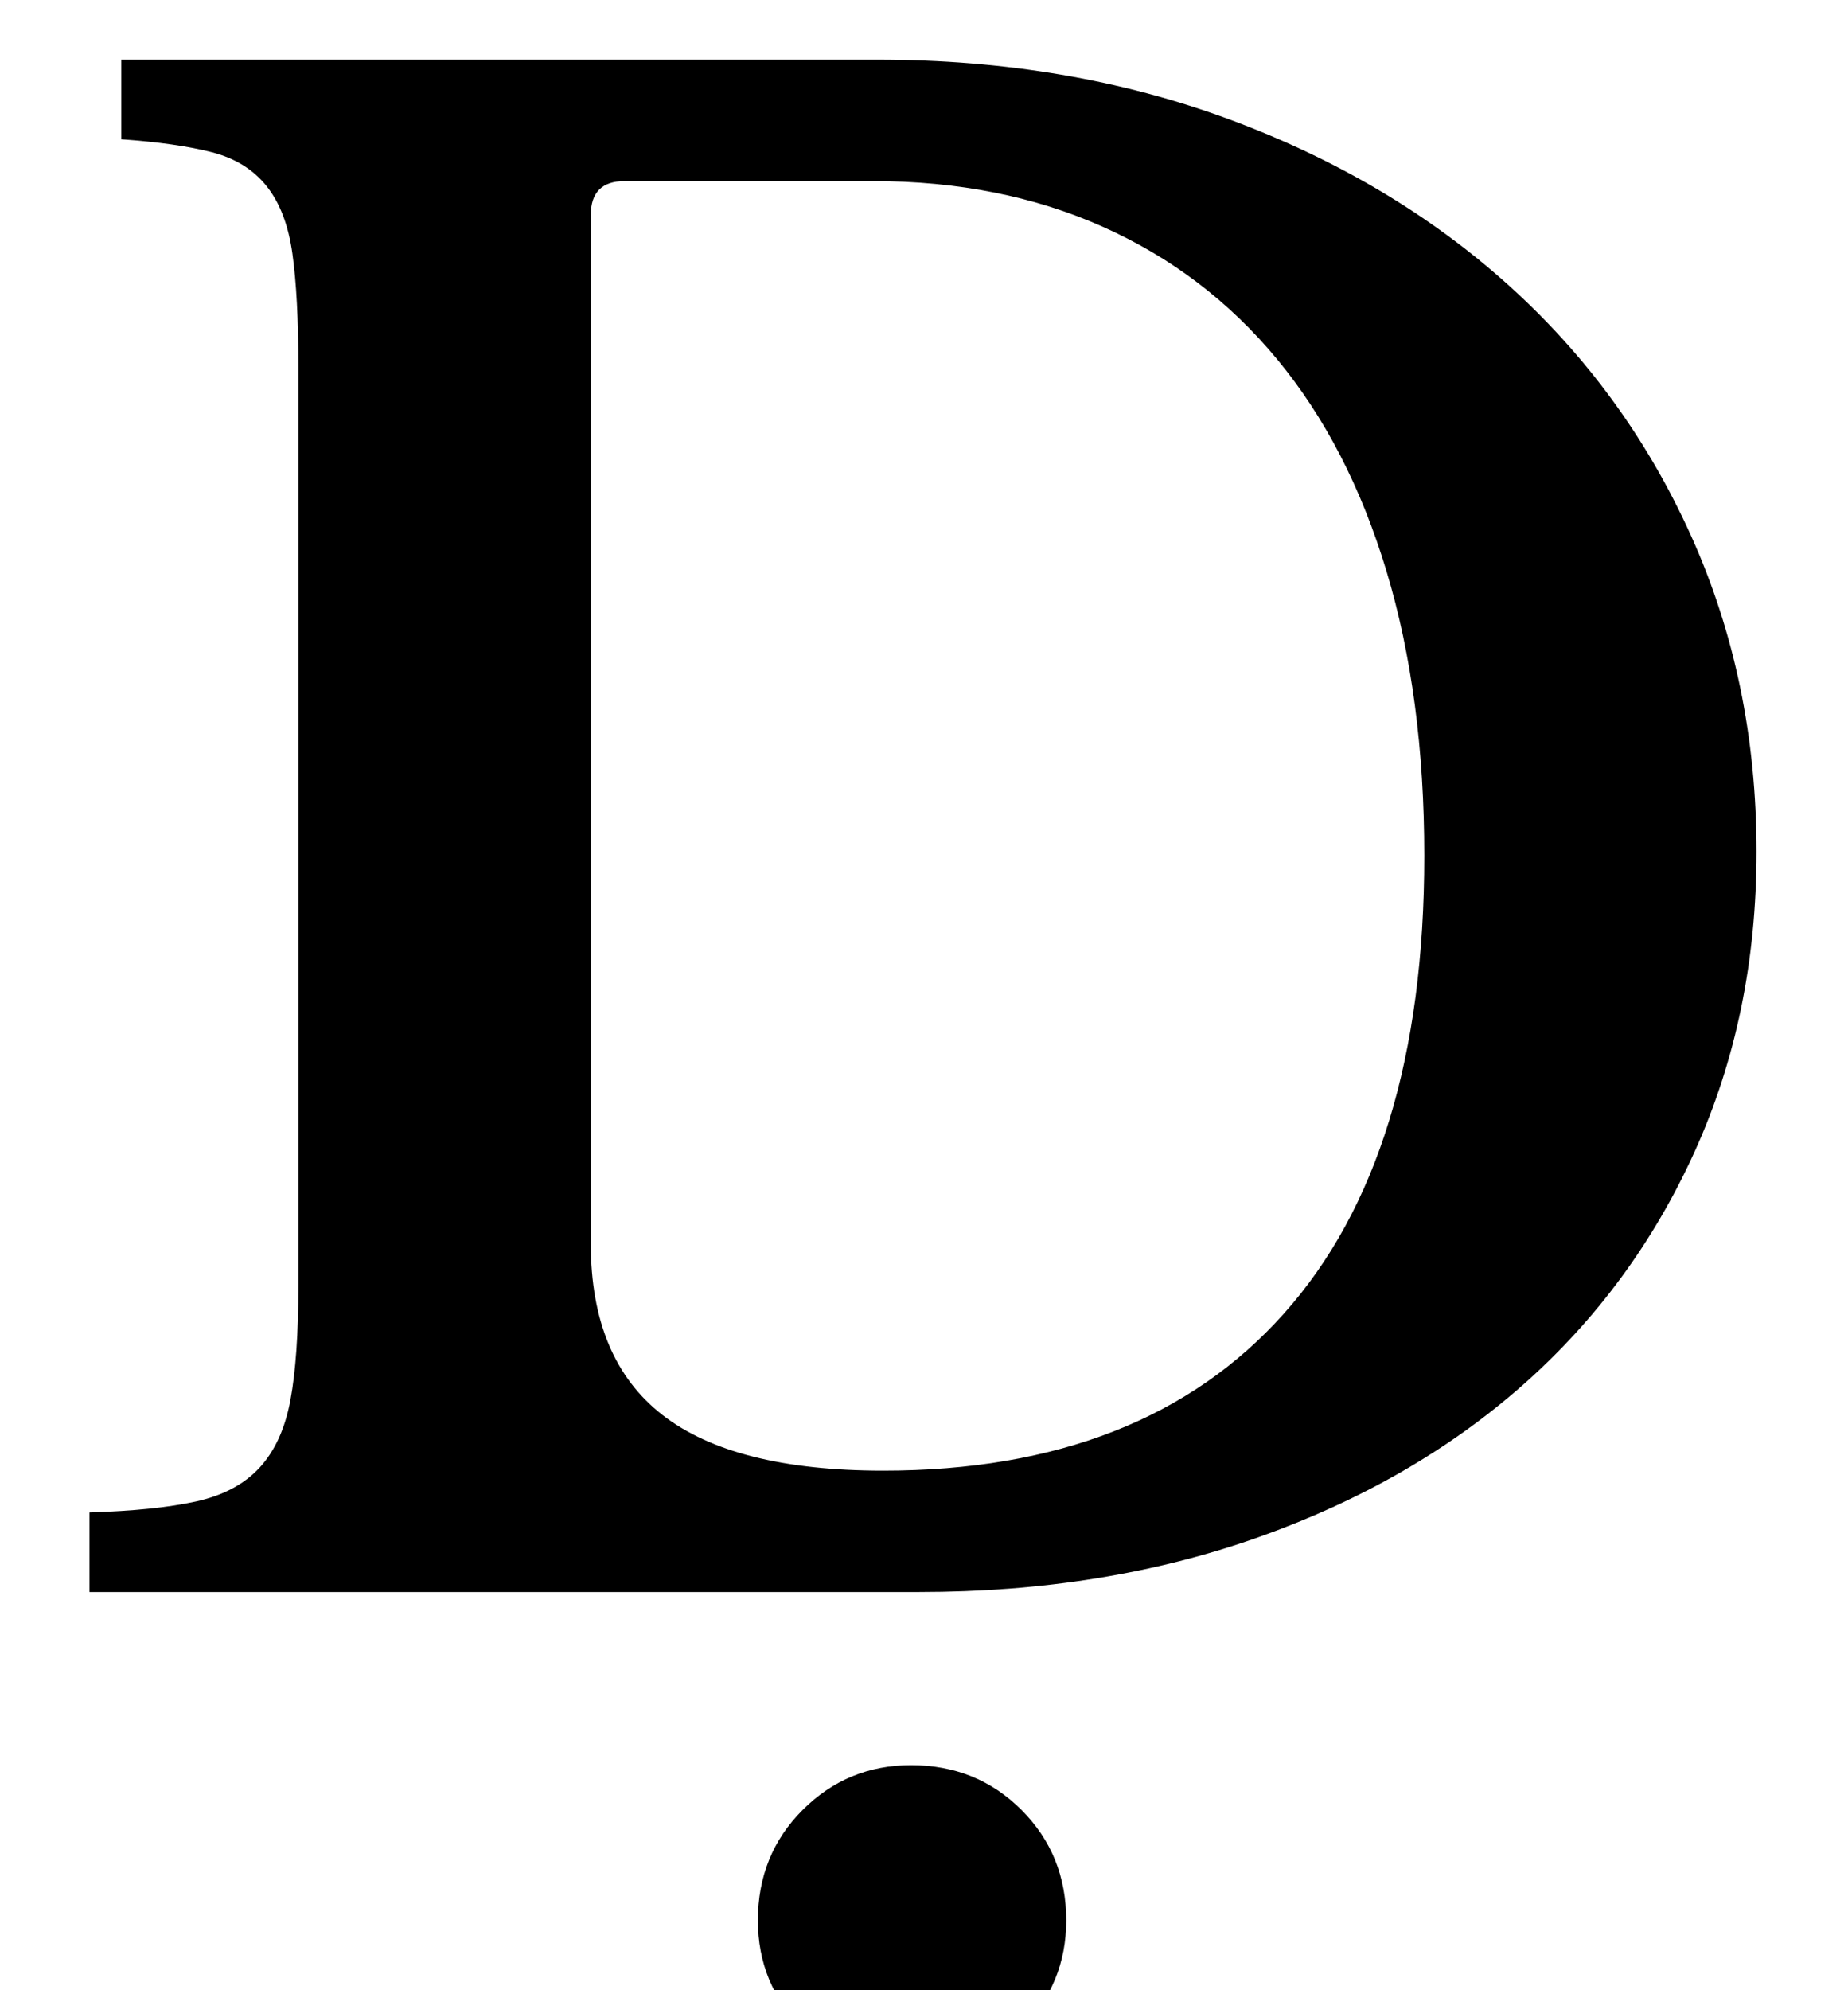 <?xml version="1.0" standalone="no"?>
<!DOCTYPE svg PUBLIC "-//W3C//DTD SVG 1.1//EN" "http://www.w3.org/Graphics/SVG/1.1/DTD/svg11.dtd" >
<svg xmlns="http://www.w3.org/2000/svg" xmlns:xlink="http://www.w3.org/1999/xlink" version="1.1" viewBox="-10 0 929 1000">
  <g transform="matrix(1 0 0 -1 0 800)">
   <path fill="currentColor"
d="M35 0v40q33 1 53.5 5.5t32 17t15.5 34t4 57.5v462q0 35 -3 56.5t-13 34t-27.5 17t-45.5 6.5v40h380q96 0 177 -30t140 -83t92 -126t33 -159q0 -82 -31 -150.5t-86.5 -117.5t-133 -76.5t-170.5 -27.5h-417zM304 709q-17 0 -17 -17v-517q0 -58 36 -86t111 -28
q131 0 201.5 79t70.5 230q0 80 -19 143t-55 106.5t-87.5 66.5t-115.5 23h-125zM371 -165q0 33 22.5 55.5t54.5 22.5q33 0 55.5 -22.5t22.5 -55.5q0 -32 -22.5 -54.5t-55.5 -22.5q-32 0 -54.5 22.5t-22.5 54.5z" />
  </g>

</svg>
